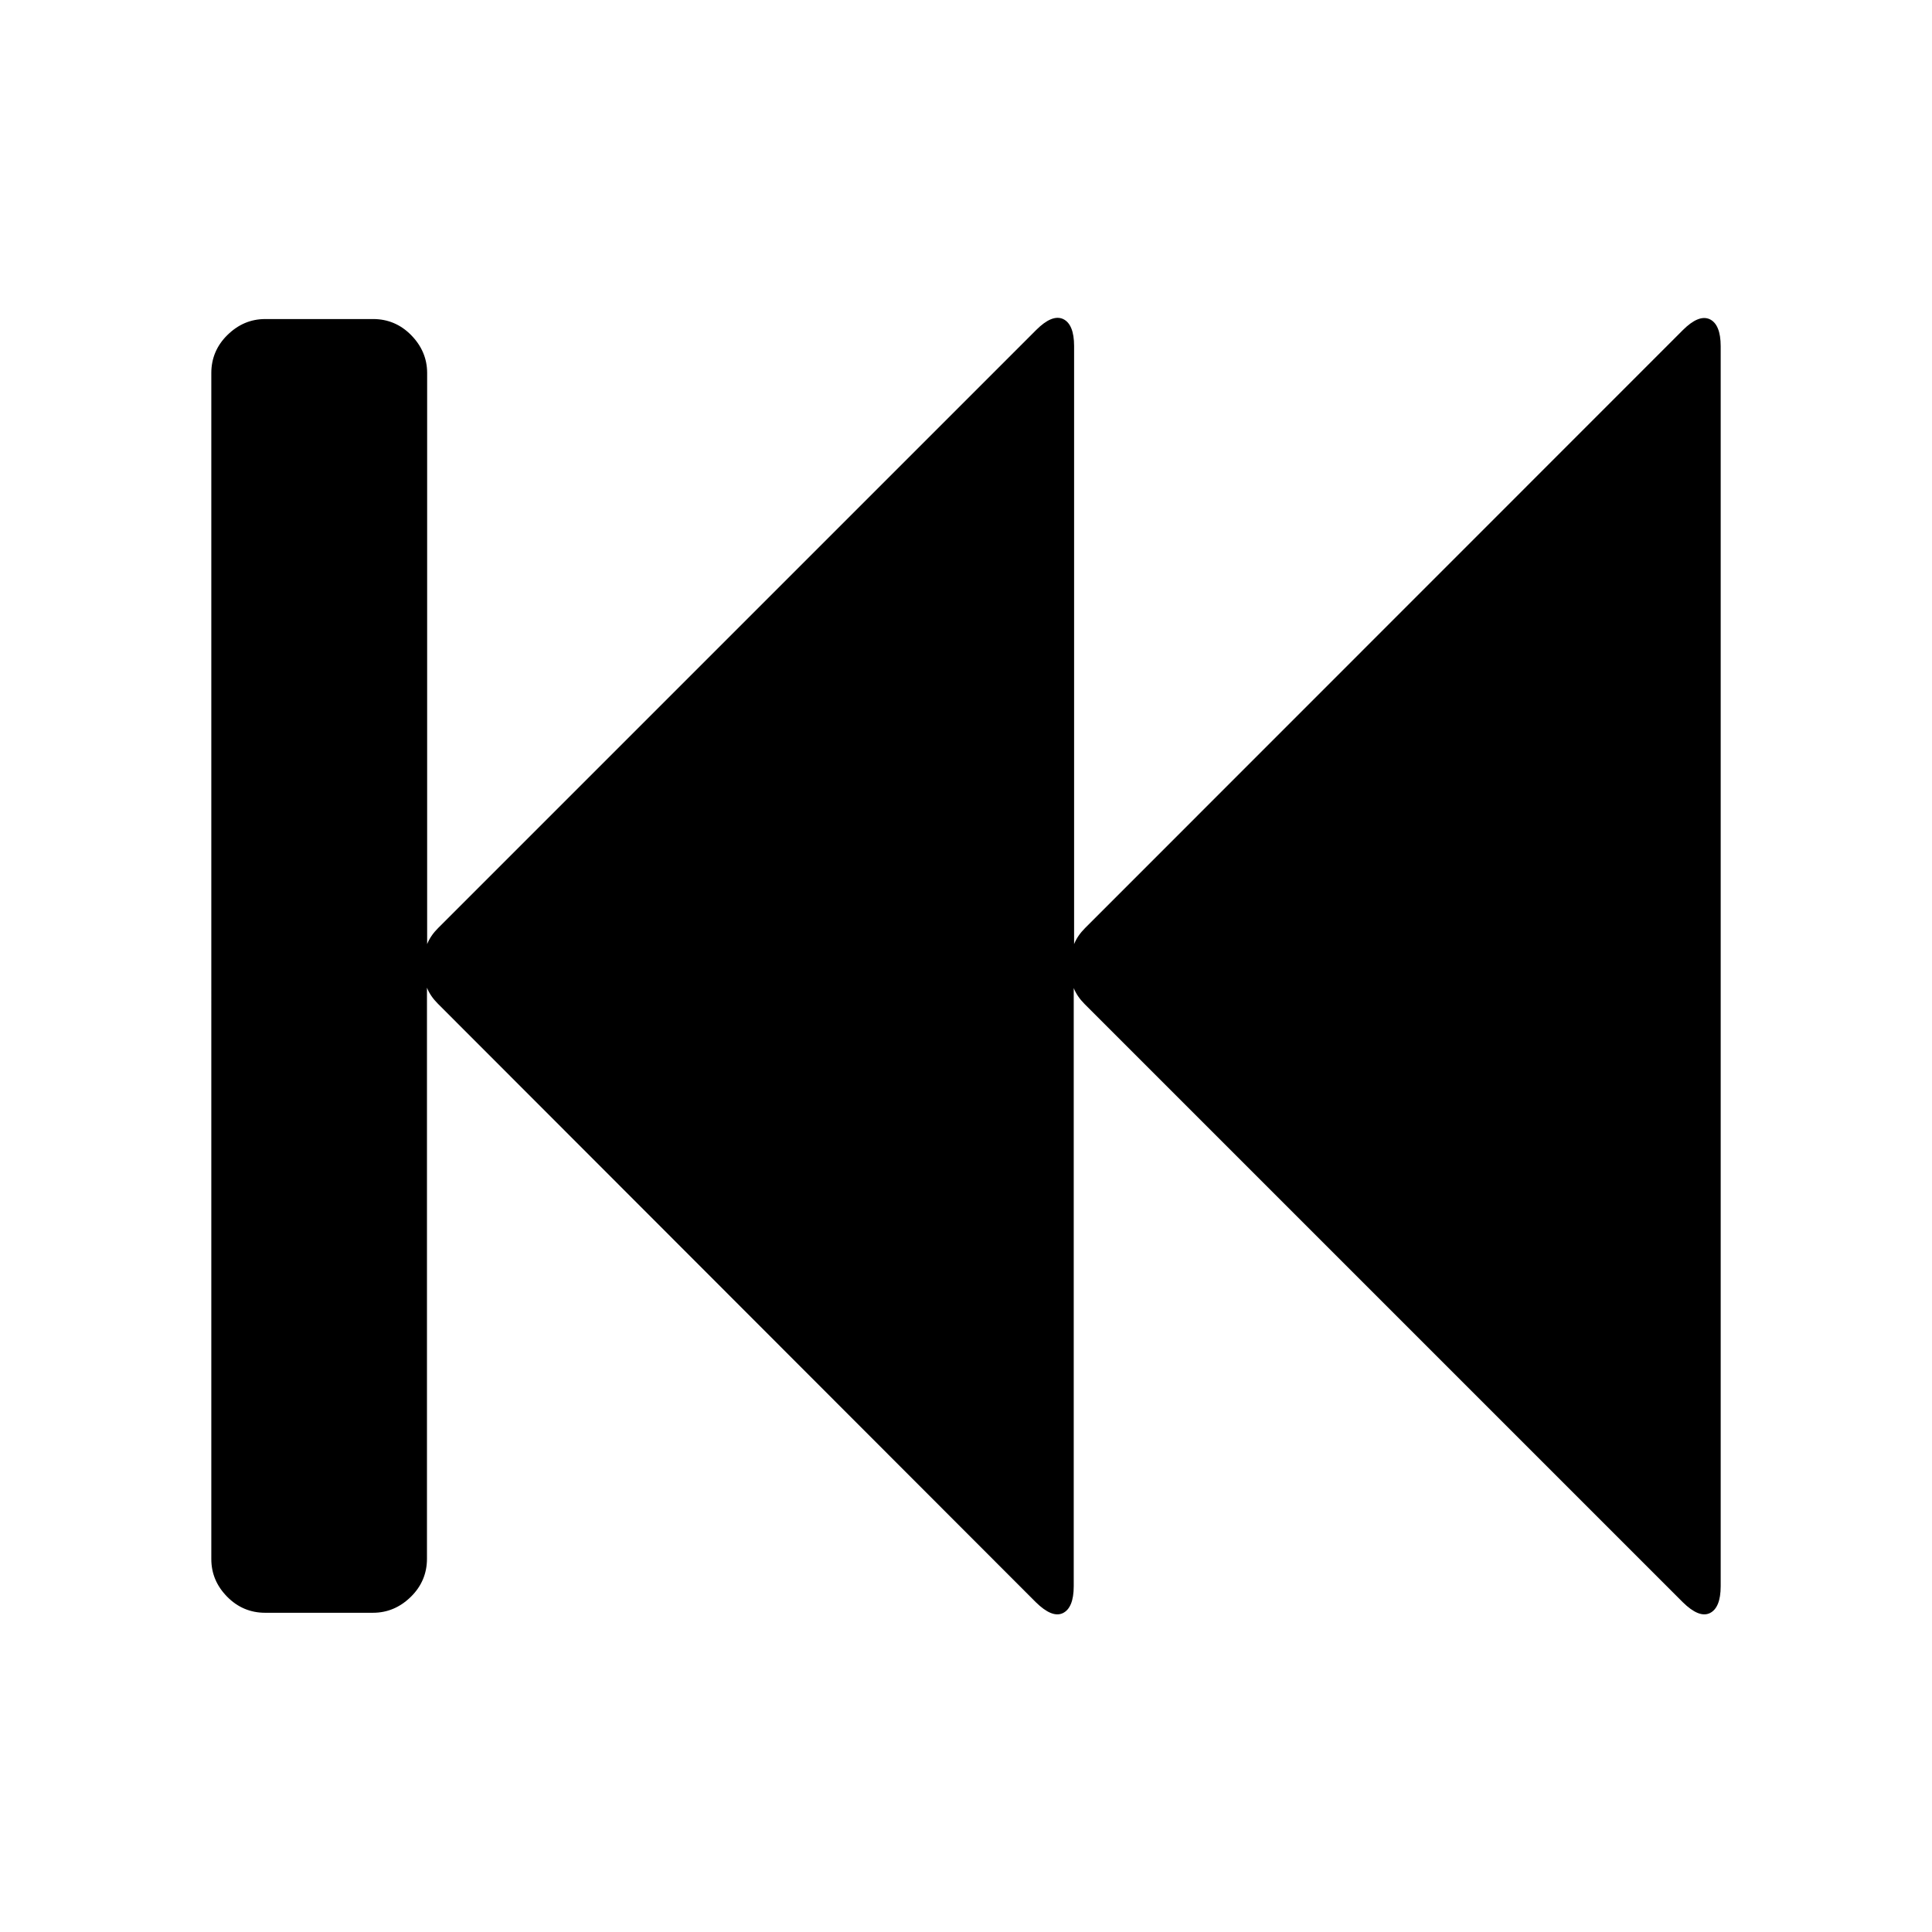 <?xml version="1.0" standalone="no"?><!DOCTYPE svg PUBLIC "-//W3C//DTD SVG 1.1//EN" "http://www.w3.org/Graphics/SVG/1.1/DTD/svg11.dtd"><svg t="1583307364901" class="icon" viewBox="0 0 1024 1024" version="1.1" xmlns="http://www.w3.org/2000/svg" p-id="2360" xmlns:xlink="http://www.w3.org/1999/xlink" width="200" height="200"><defs><style type="text/css"></style></defs><path d="M891.9 175c5.6-5.6 10.4-7.6 14.3-5.8 3.8 1.8 5.8 6.6 5.8 14.3v657.2c0 7.7-2 12.5-5.8 14.3-3.8 1.8-8.6-0.2-14.3-5.8l-317-317c-2.7-2.7-4.6-5.5-5.8-8.5v317c0 7.7-2 12.5-5.8 14.3-3.8 1.8-8.6-0.2-14.3-5.8L232.1 532c-2.7-2.7-4.6-5.5-5.8-8.5v302.7c0 7.7-2.8 14.5-8.5 20.1s-12.4 8.5-20.1 8.5h-57.2c-7.7 0-14.5-2.8-20.1-8.5s-8.4-12.3-8.4-20V197.7c0-7.7 2.8-14.5 8.5-20.1s12.3-8.5 20.1-8.5h57.2c7.7 0 14.5 2.8 20.1 8.5s8.5 12.4 8.5 20.1v302.7c1.2-3 3.1-5.8 5.8-8.5l317-317c5.6-5.6 10.4-7.6 14.3-5.8 3.8 1.8 5.8 6.6 5.8 14.3v317c1.2-3 3.1-5.8 5.8-8.5L891.9 175z" p-id="2361"></path></svg>